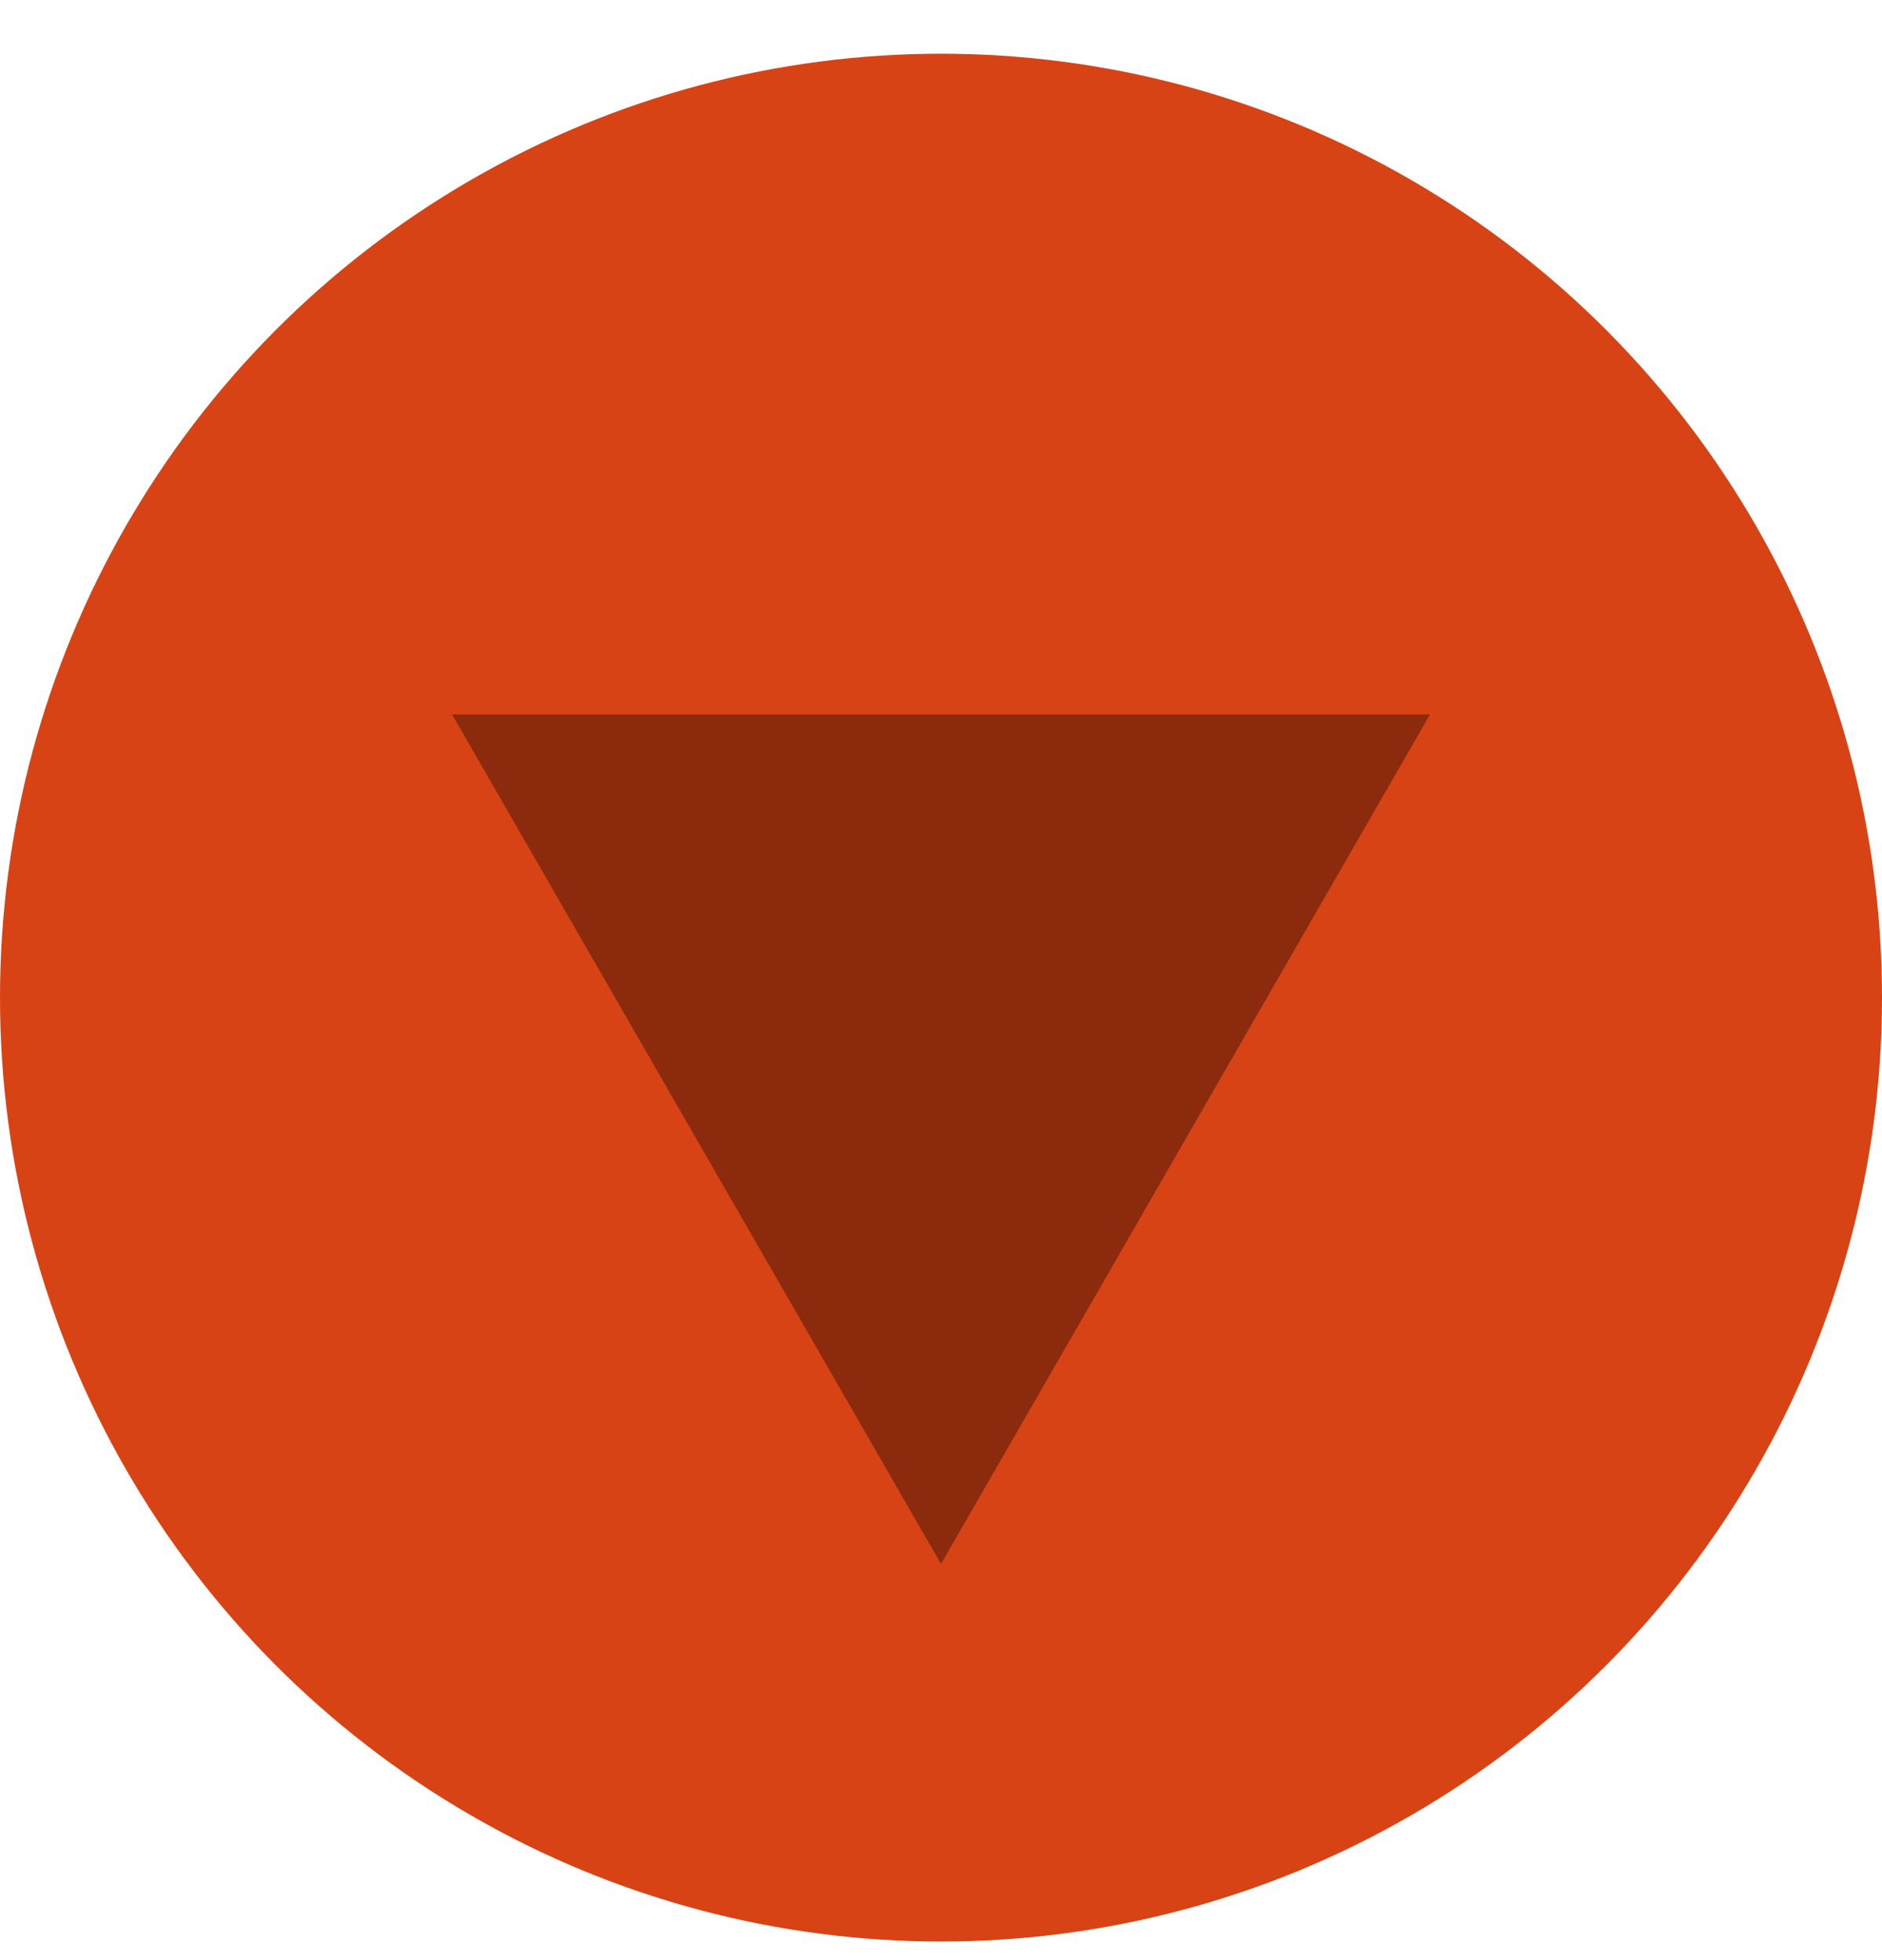 <svg width="24" height="25" viewBox="0 0 24 25" fill="none" xmlns="http://www.w3.org/2000/svg">
<ellipse cx="12" cy="12.724" rx="12" ry="12.039" fill="#D84315"/>
<path d="M12 19.947L5.765 9.112L18.236 9.112L12 19.947Z" fill="#8B2A0C"/>
</svg>
